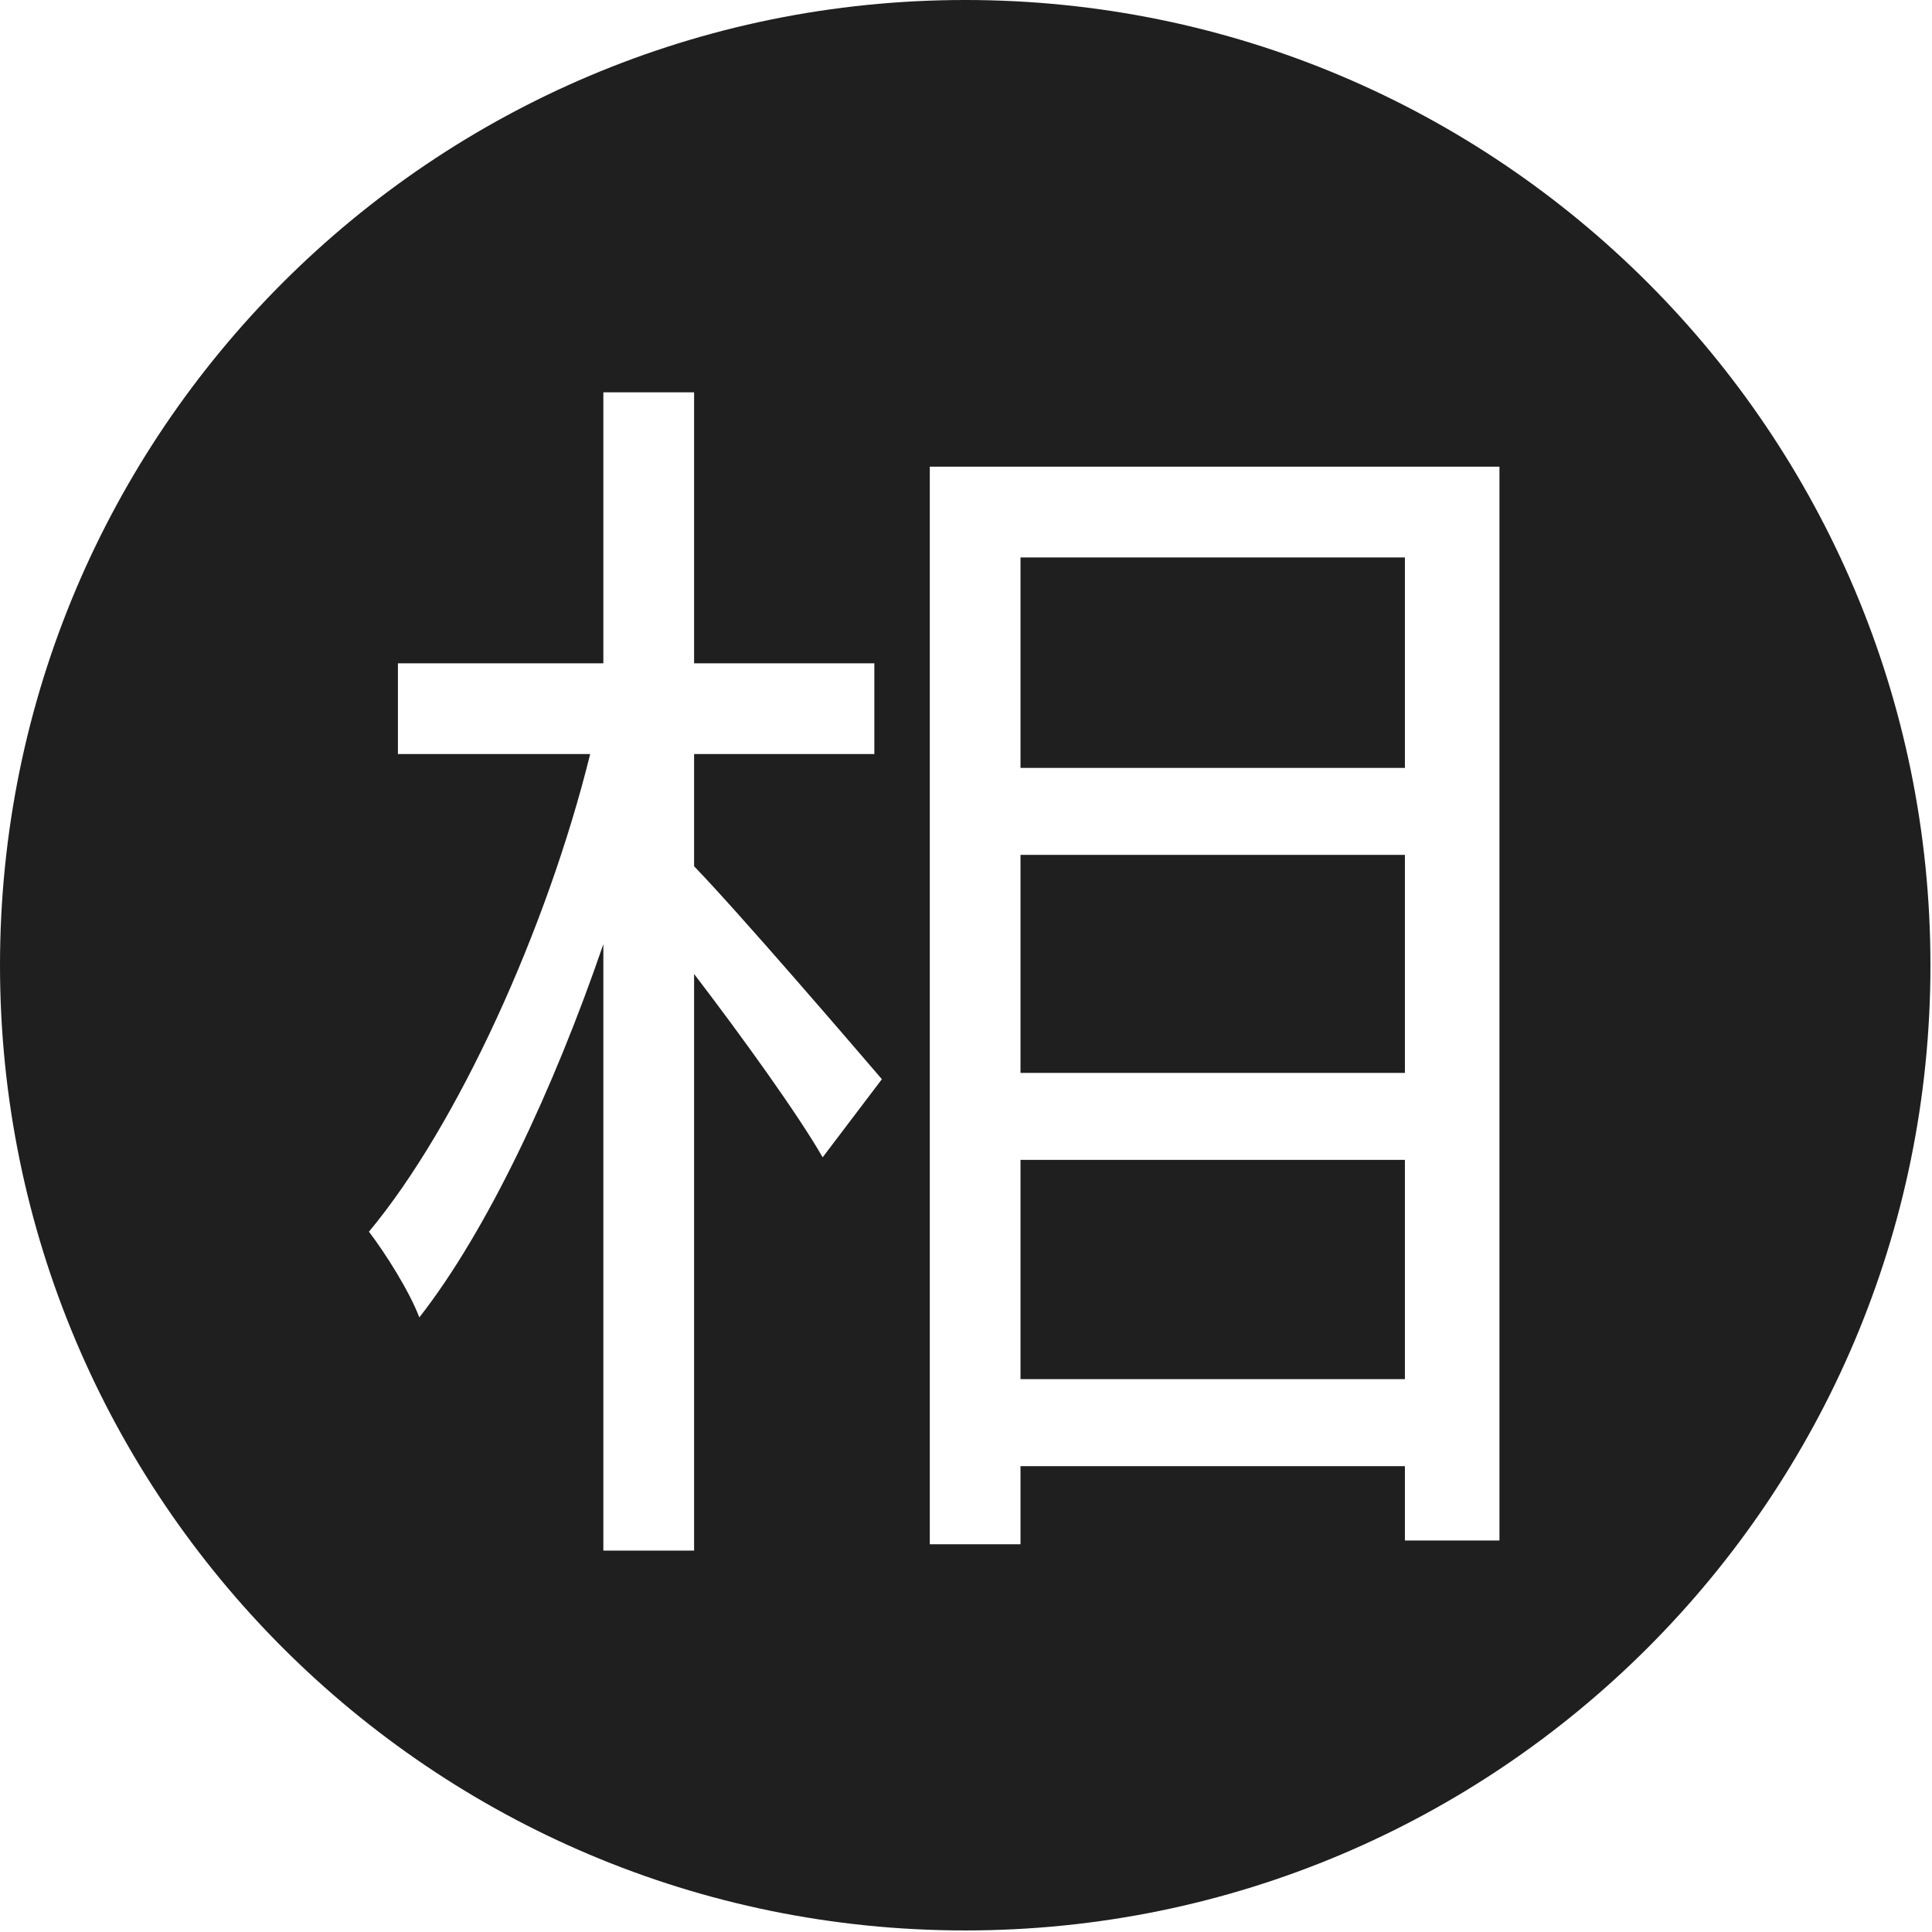 <svg width="61" height="61" viewBox="0 0 61 61" fill="none" xmlns="http://www.w3.org/2000/svg">
<g clip-path="url(#clip0_105_126)">
<path fill-rule="evenodd" clip-rule="evenodd" d="M60.951 30.476C60.951 47.307 47.307 60.951 30.476 60.951C13.644 60.951 0 47.307 0 30.476C0 13.644 13.644 0 30.476 0C47.307 0 60.951 13.644 60.951 30.476ZM32.221 26.991V33.875H44.358V26.991H32.221ZM44.358 24.245V17.6H32.221V24.245H44.358ZM44.358 36.621H32.221V43.545H44.358V36.621ZM44.358 46.291V48.639H47.343V14.735H29.357V48.758H32.221V46.291H44.358ZM19.05 20.943H12.564V23.808H18.634C17.272 29.322 14.443 35.536 11.649 38.889C12.166 39.566 12.922 40.76 13.24 41.595C15.376 38.865 17.474 34.409 19.05 29.811V48.957H21.915V30.752C23.422 32.721 25.215 35.213 25.974 36.541L27.844 34.074C26.955 33.037 23.341 28.826 21.915 27.351V23.808H27.606V20.943H21.915V12.387H19.05V20.943Z" fill="#1F1F1F"/>
</g>
<defs>
<clipPath id="clip0_105_126">
<rect width="61" height="61" fill="white"/>
</clipPath>
</defs>
</svg>
